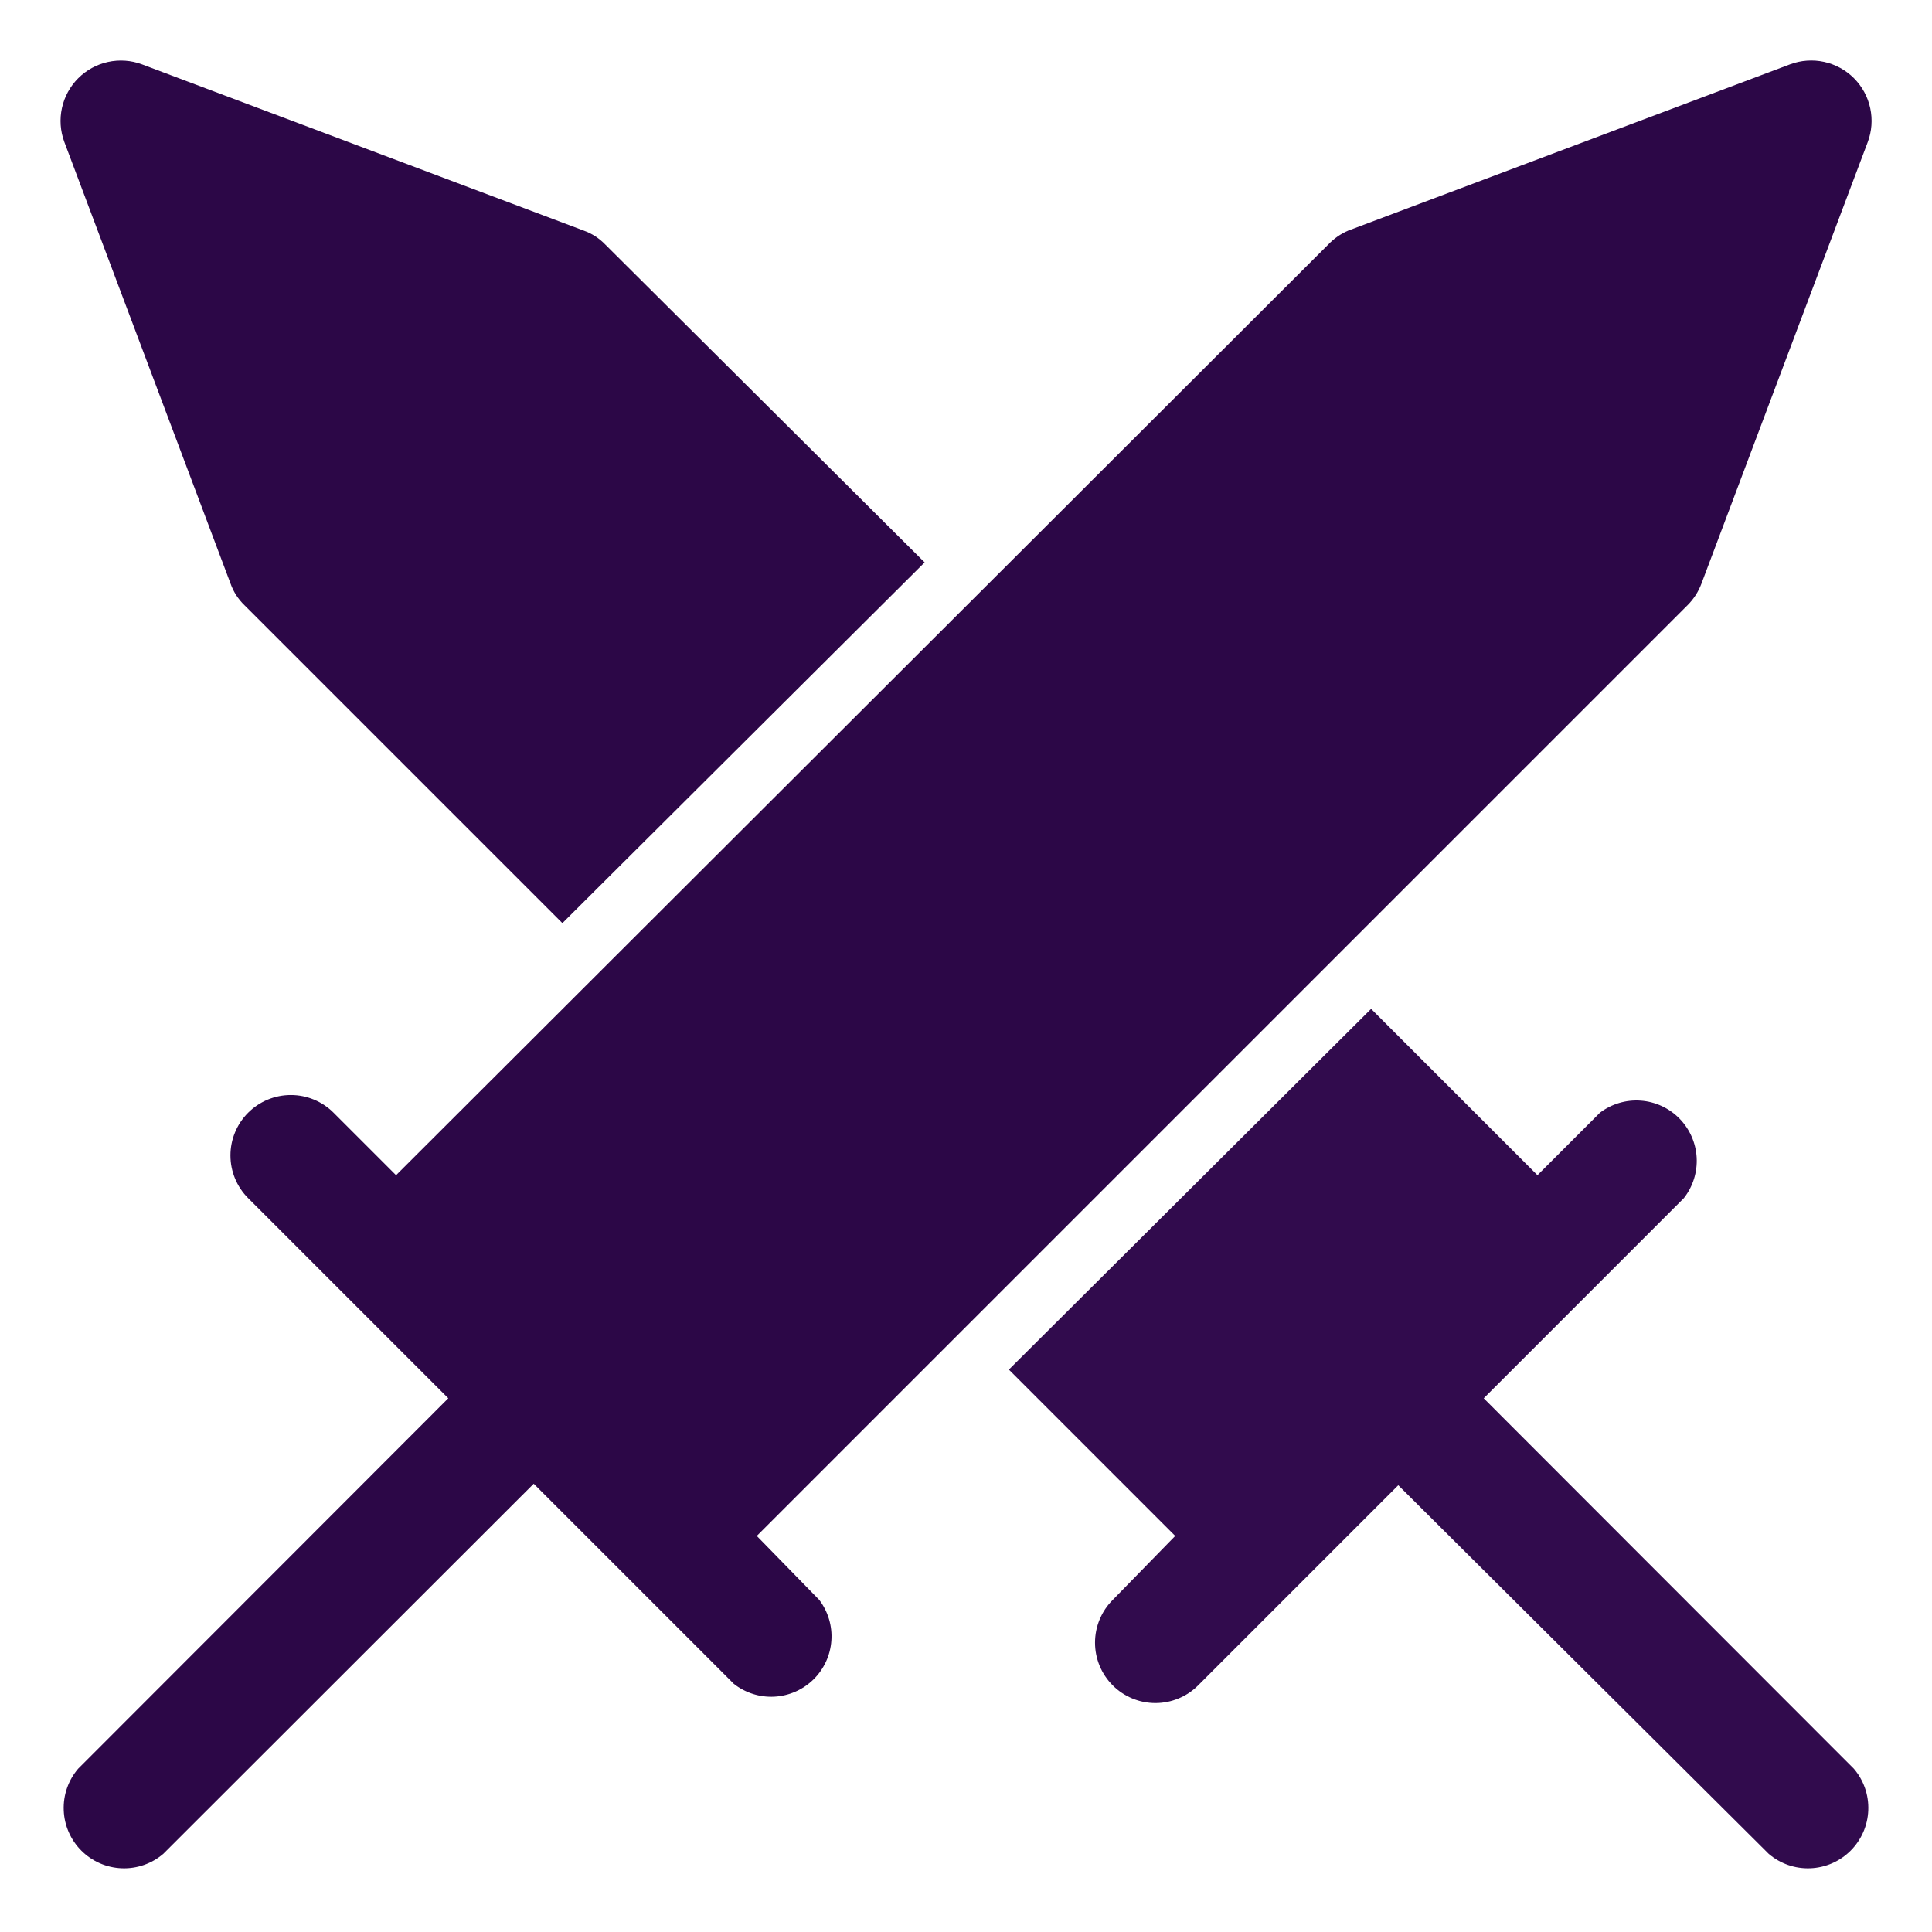 <svg width="64" height="64" viewBox="0 0 64 64" fill="none" xmlns="http://www.w3.org/2000/svg">
<path d="M7.64 19.34C7.736 19.609 7.894 19.852 8.1 20.05L18.63 30.58L30.63 18.63L20.05 8.1C19.852 7.894 19.609 7.736 19.34 7.64L4.7 2.13C4.341 1.997 3.952 1.97 3.578 2.052C3.204 2.133 2.862 2.321 2.591 2.591C2.321 2.862 2.134 3.204 2.052 3.578C1.97 3.952 1.997 4.341 2.13 4.7L7.64 19.34Z" fill="#2c0747" id="id_110"></path>
<path d="M25.07 50.88L55.9 20.05C56.102 19.849 56.259 19.607 56.36 19.34L61.87 4.71C62.006 4.351 62.035 3.96 61.954 3.584C61.874 3.209 61.687 2.865 61.416 2.592C61.145 2.32 60.801 2.132 60.426 2.05C60.051 1.968 59.66 1.996 59.3 2.13L44.66 7.64C44.411 7.747 44.187 7.903 44 8.1L13.12 38.93L11.05 36.86C10.675 36.485 10.166 36.274 9.635 36.274C9.104 36.274 8.595 36.485 8.22 36.86C7.845 37.235 7.634 37.744 7.634 38.275C7.634 38.806 7.845 39.315 8.22 39.69L14.85 46.32L2.59 58.59C2.262 58.972 2.091 59.465 2.111 59.968C2.13 60.471 2.339 60.949 2.695 61.305C3.051 61.661 3.529 61.87 4.032 61.889C4.535 61.909 5.027 61.738 5.41 61.41L17.68 49.15L24.31 55.78C24.692 56.08 25.171 56.231 25.656 56.204C26.141 56.177 26.6 55.974 26.947 55.634C27.294 55.293 27.505 54.838 27.54 54.353C27.576 53.869 27.433 53.388 27.14 53L25.07 50.88Z" fill="#2c0747" id="id_111"></path>
<path d="M61.41 58.59L49.15 46.32L55.78 39.69C56.08 39.308 56.231 38.829 56.204 38.344C56.177 37.859 55.974 37.4 55.634 37.053C55.293 36.706 54.838 36.495 54.353 36.46C53.868 36.424 53.387 36.567 53 36.86L50.93 38.93L45.42 33.42L33.42 45.37L38.93 50.88L36.86 53C36.485 53.375 36.274 53.884 36.274 54.415C36.274 54.946 36.485 55.455 36.86 55.83C37.235 56.205 37.744 56.416 38.275 56.416C38.806 56.416 39.315 56.205 39.69 55.83L46.32 49.2L58.59 61.41C58.972 61.738 59.465 61.909 59.968 61.889C60.471 61.87 60.949 61.661 61.305 61.305C61.661 60.949 61.87 60.471 61.889 59.968C61.909 59.465 61.738 58.972 61.41 58.59V58.59Z" fill="#310b4d" id="id_112"></path>
</svg>